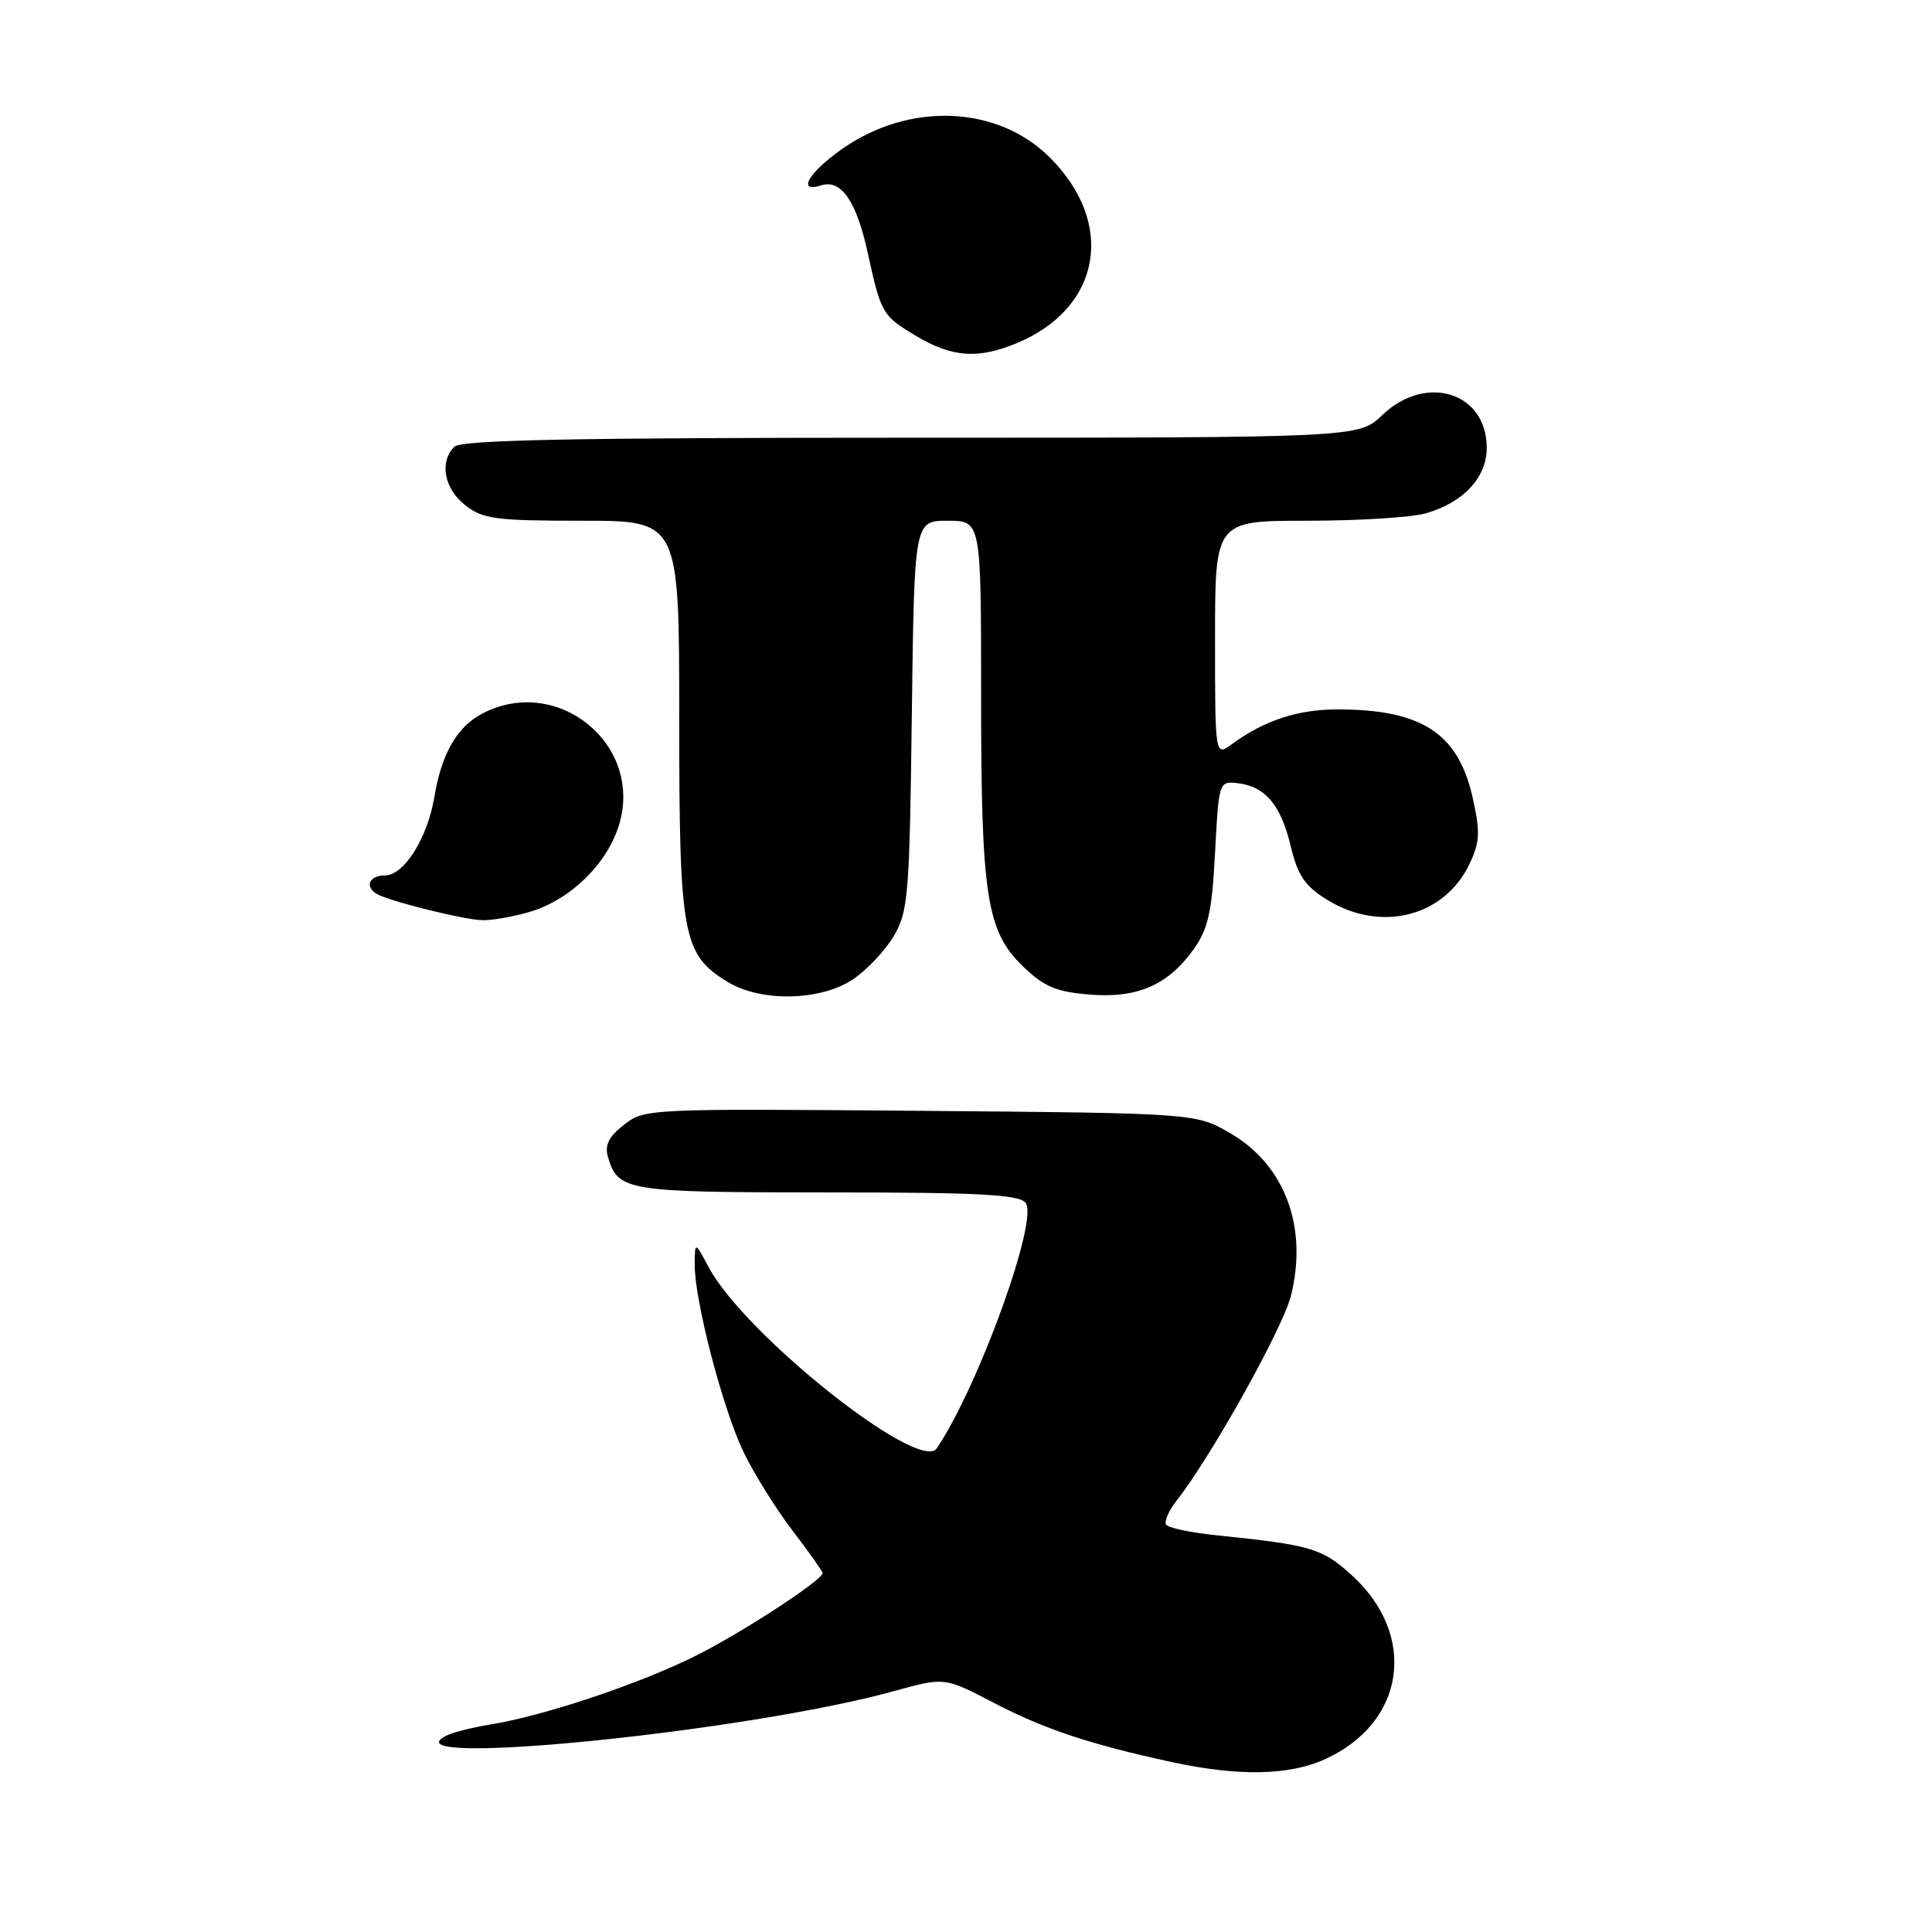 <?xml version="1.0" encoding="UTF-8" standalone="no"?>
<!DOCTYPE svg PUBLIC "-//W3C//DTD SVG 1.1//EN" "http://www.w3.org/Graphics/SVG/1.1/DTD/svg11.dtd" >
<svg xmlns="http://www.w3.org/2000/svg" xmlns:xlink="http://www.w3.org/1999/xlink" version="1.1" viewBox="0 0 256 256">
 <g >
 <path fill="currentColor"
d=" M 175.58 233.10 C 186.24 228.26 187.90 216.66 179.06 208.67 C 175.15 205.14 173.71 204.72 161.25 203.44 C 157.81 203.09 154.78 202.45 154.51 202.02 C 154.25 201.59 154.87 200.17 155.89 198.86 C 160.47 193.05 169.96 176.04 171.05 171.71 C 173.33 162.66 170.29 154.43 163.12 150.22 C 158.50 147.50 158.50 147.50 121.96 147.19 C 85.82 146.89 85.38 146.91 82.67 149.05 C 80.63 150.65 80.09 151.75 80.57 153.35 C 81.89 157.82 83.03 158.00 109.57 158.00 C 129.70 158.00 134.98 158.28 135.89 159.37 C 137.68 161.52 129.68 183.67 124.13 191.91 C 121.87 195.27 98.65 176.83 93.89 167.89 C 92.08 164.50 92.08 164.50 92.05 167.50 C 91.99 172.15 95.73 186.55 98.48 192.31 C 99.84 195.16 102.77 199.87 104.98 202.77 C 107.19 205.67 109.00 208.21 109.00 208.43 C 109.00 209.36 98.50 216.23 92.30 219.34 C 84.90 223.07 72.13 227.35 65.00 228.50 C 62.52 228.90 59.83 229.59 59.00 230.05 C 51.30 234.26 99.06 229.46 118.50 224.07 C 125.15 222.23 125.15 222.23 131.62 225.60 C 138.35 229.11 144.41 231.13 155.16 233.46 C 164.07 235.40 170.79 235.28 175.58 233.10 Z  M 113.05 129.75 C 114.89 128.51 117.32 125.92 118.45 124.00 C 120.35 120.76 120.52 118.59 120.82 94.75 C 121.15 69.00 121.15 69.00 125.57 69.00 C 130.00 69.00 130.00 69.00 130.00 91.95 C 130.00 118.73 130.71 123.36 135.52 128.02 C 138.32 130.73 139.91 131.41 144.30 131.78 C 150.71 132.31 154.76 130.55 158.17 125.77 C 160.09 123.07 160.59 120.85 161.00 113.00 C 161.49 103.63 161.53 103.50 163.95 103.77 C 167.63 104.18 169.71 106.63 171.01 112.06 C 171.96 116.02 172.89 117.39 175.84 119.22 C 182.93 123.61 191.37 121.50 194.71 114.49 C 196.10 111.56 196.16 110.30 195.13 105.67 C 193.22 97.15 188.38 94.00 177.22 94.00 C 171.96 94.00 167.53 95.46 163.25 98.59 C 161.00 100.24 161.00 100.24 161.00 84.62 C 161.00 69.00 161.00 69.00 173.26 69.00 C 180.00 69.00 187.04 68.56 188.92 68.02 C 193.92 66.59 197.00 63.28 197.00 59.33 C 197.00 51.98 188.95 49.46 183.16 55.00 C 180.02 58.00 180.02 58.00 120.71 58.00 C 75.91 58.00 61.11 58.29 60.20 59.20 C 58.19 61.21 58.85 64.74 61.63 66.93 C 63.99 68.78 65.63 69.00 77.13 69.00 C 90.00 69.00 90.00 69.00 90.00 95.10 C 90.00 124.07 90.44 126.47 96.42 130.11 C 100.85 132.81 108.75 132.64 113.05 129.75 Z  M 70.28 120.80 C 75.63 119.19 80.49 114.42 82.04 109.25 C 85.23 98.63 73.89 89.39 63.97 94.52 C 60.57 96.28 58.52 99.82 57.56 105.58 C 56.65 111.05 53.54 116.00 51.01 116.00 C 48.95 116.00 48.29 117.44 49.89 118.43 C 51.41 119.37 61.37 121.86 63.88 121.93 C 65.20 121.97 68.07 121.46 70.28 120.80 Z  M 134.77 45.45 C 145.90 40.80 147.88 29.64 139.12 20.88 C 132.19 13.95 120.51 13.47 111.58 19.74 C 107.09 22.90 105.55 25.60 108.83 24.56 C 111.46 23.72 113.49 26.67 114.98 33.50 C 116.73 41.52 116.92 41.84 121.31 44.47 C 126.15 47.37 129.57 47.62 134.77 45.45 Z "/>
</g>
</svg>